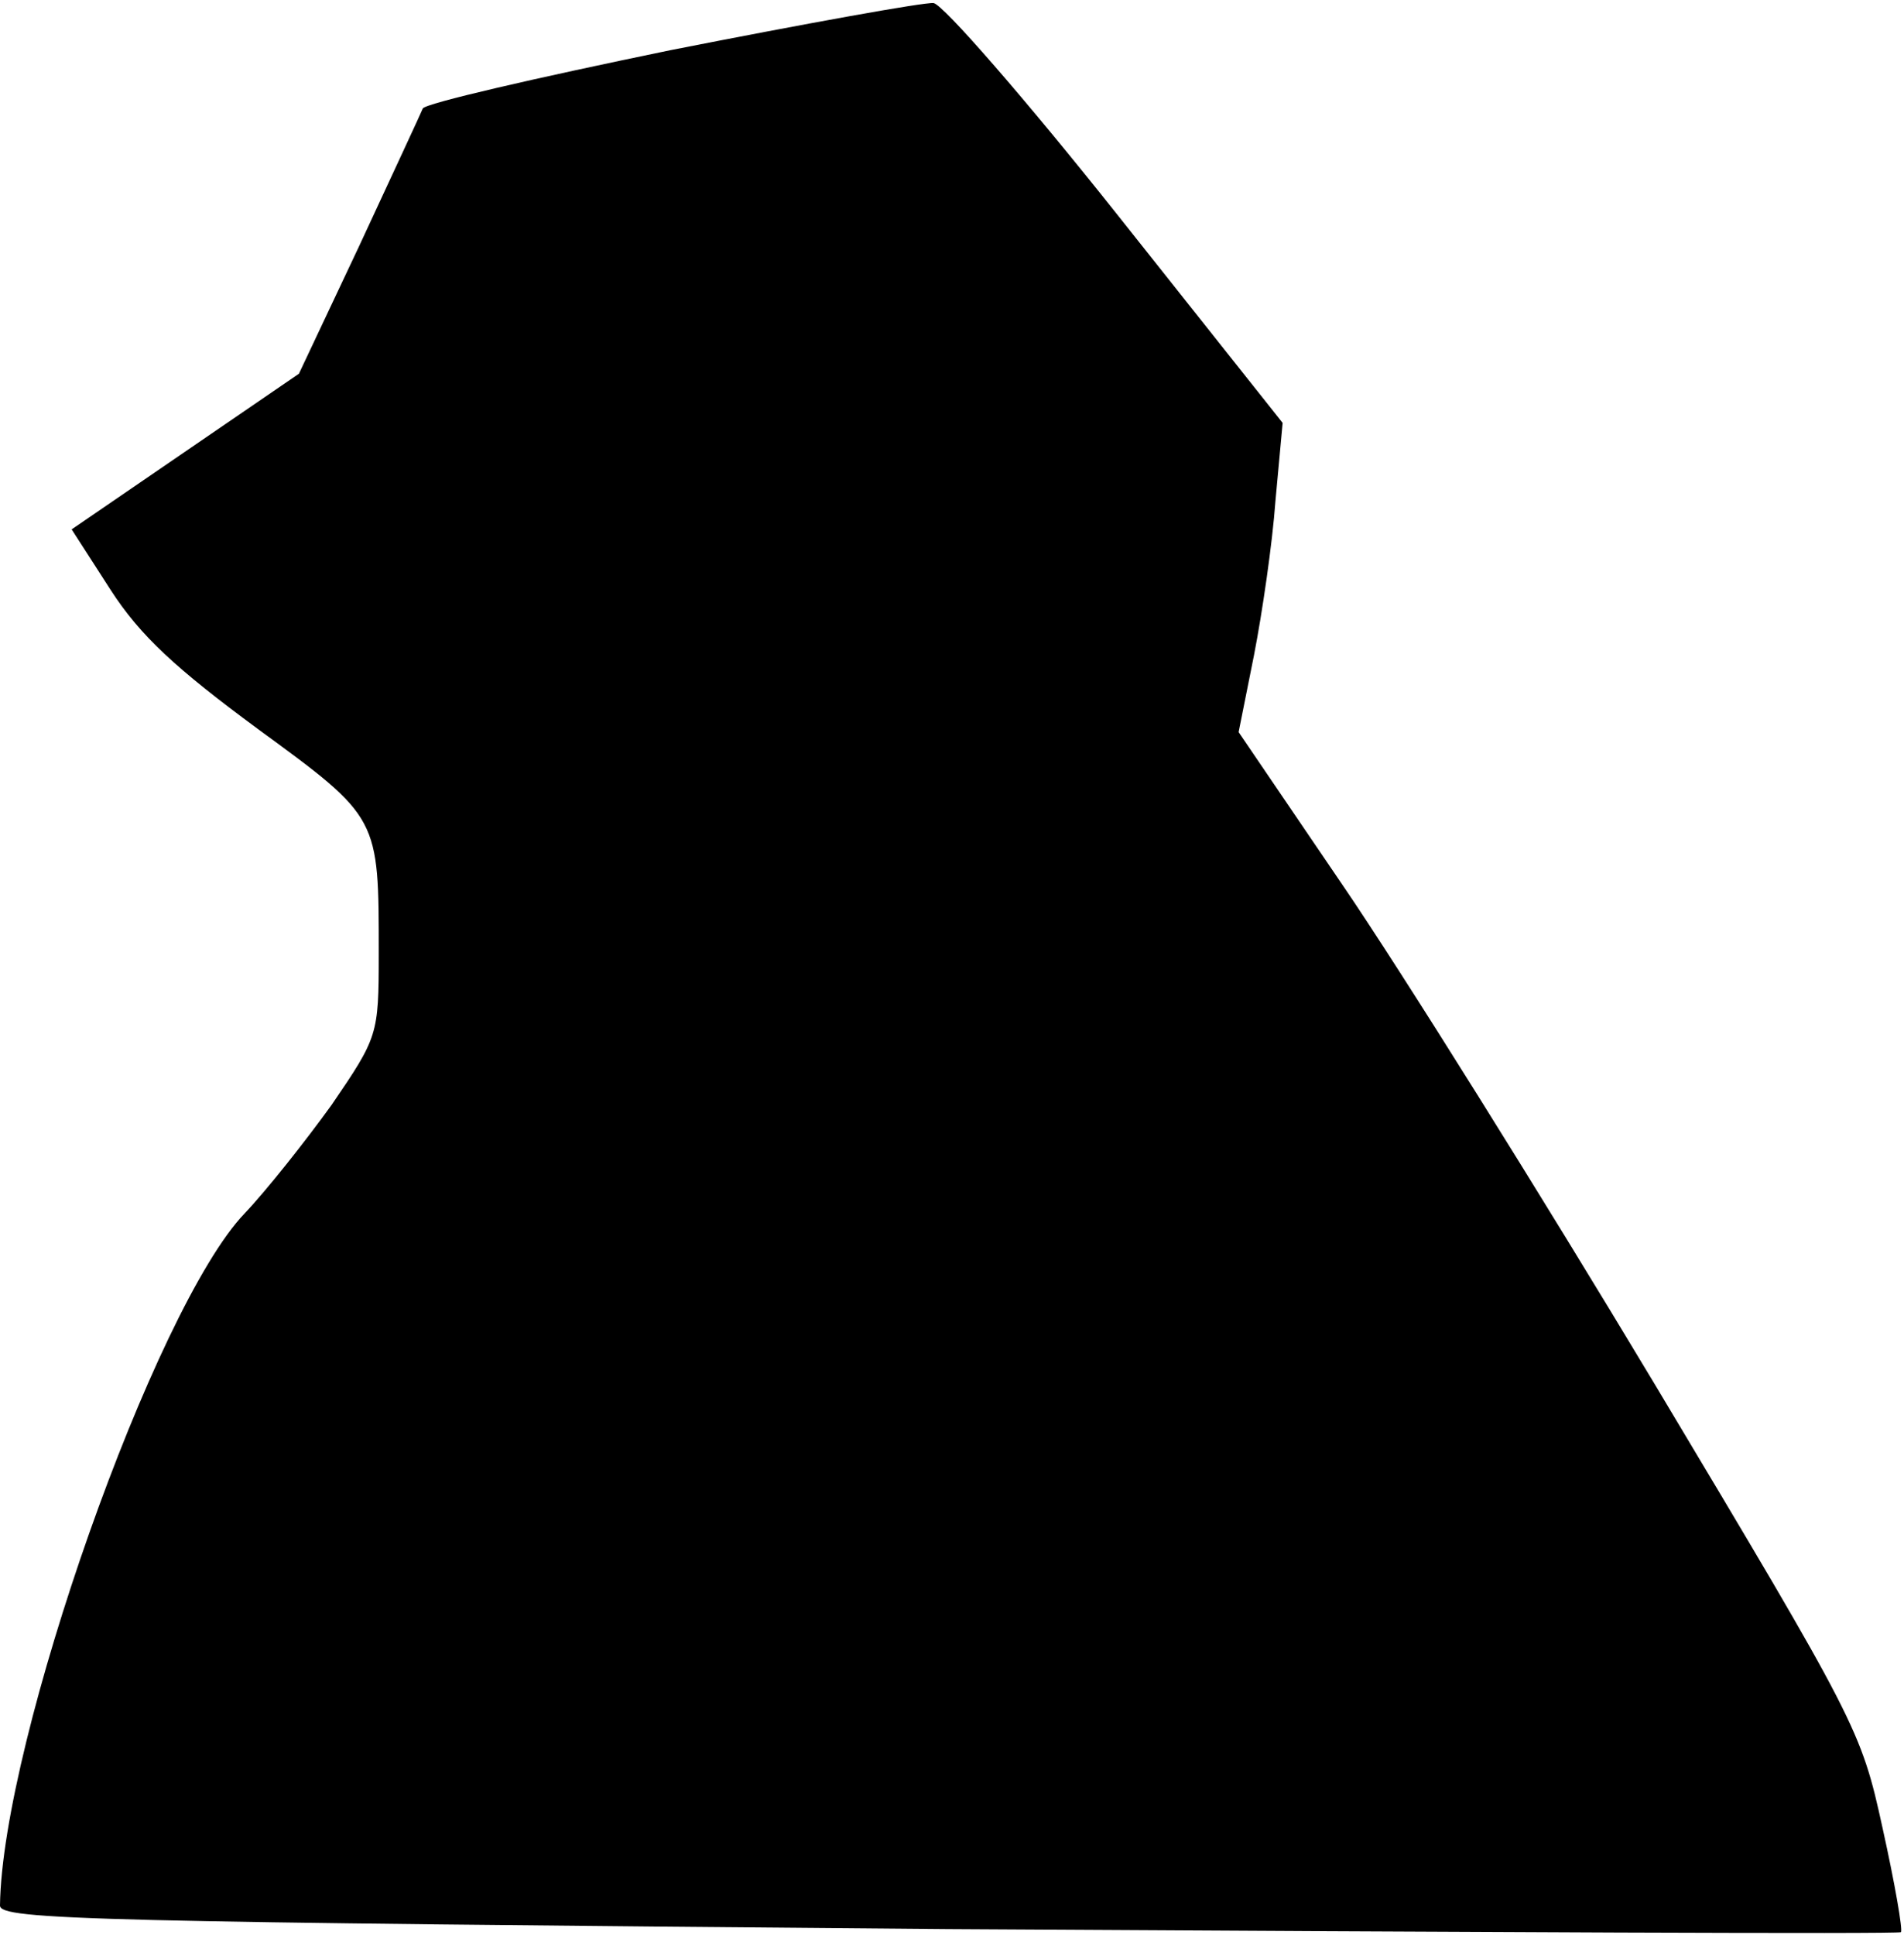 <?xml version="1.0" standalone="no"?>
<!DOCTYPE svg PUBLIC "-//W3C//DTD SVG 20010904//EN"
 "http://www.w3.org/TR/2001/REC-SVG-20010904/DTD/svg10.dtd">
<svg version="1.0" xmlns="http://www.w3.org/2000/svg"
 width="186pt" height="189pt" viewBox="0 0 186 189"
 preserveAspectRatio="xMidYMid meet">
<g transform="translate(0,189) scale(0.1,-0.1)"
fill="#000000" stroke="none">
<path fill="#000000" stroke="none" d="M655 1841 c-131 -27 -240 -52 -242 -57
-2 -5 -30 -65 -62 -134 l-59 -125 -111 -76 -111 -76 38 -59 c29 -45 64 -77
144 -136 119 -87 118 -86 118 -220 0 -79 -1 -81 -46 -147 -26 -36 -64 -84 -85
-106 -88 -92 -237 -515 -239 -676 0 -14 90 -16 926 -23 510 -3 929 -5 931 -3
2 2 -6 48 -18 102 -21 96 -25 103 -223 434 -111 185 -248 404 -304 486 l-102
150 15 75 c8 41 18 109 21 151 l7 76 -162 204 c-89 112 -170 205 -179 206 -9
1 -125 -20 -257 -46z"/>
</g>
</svg>
